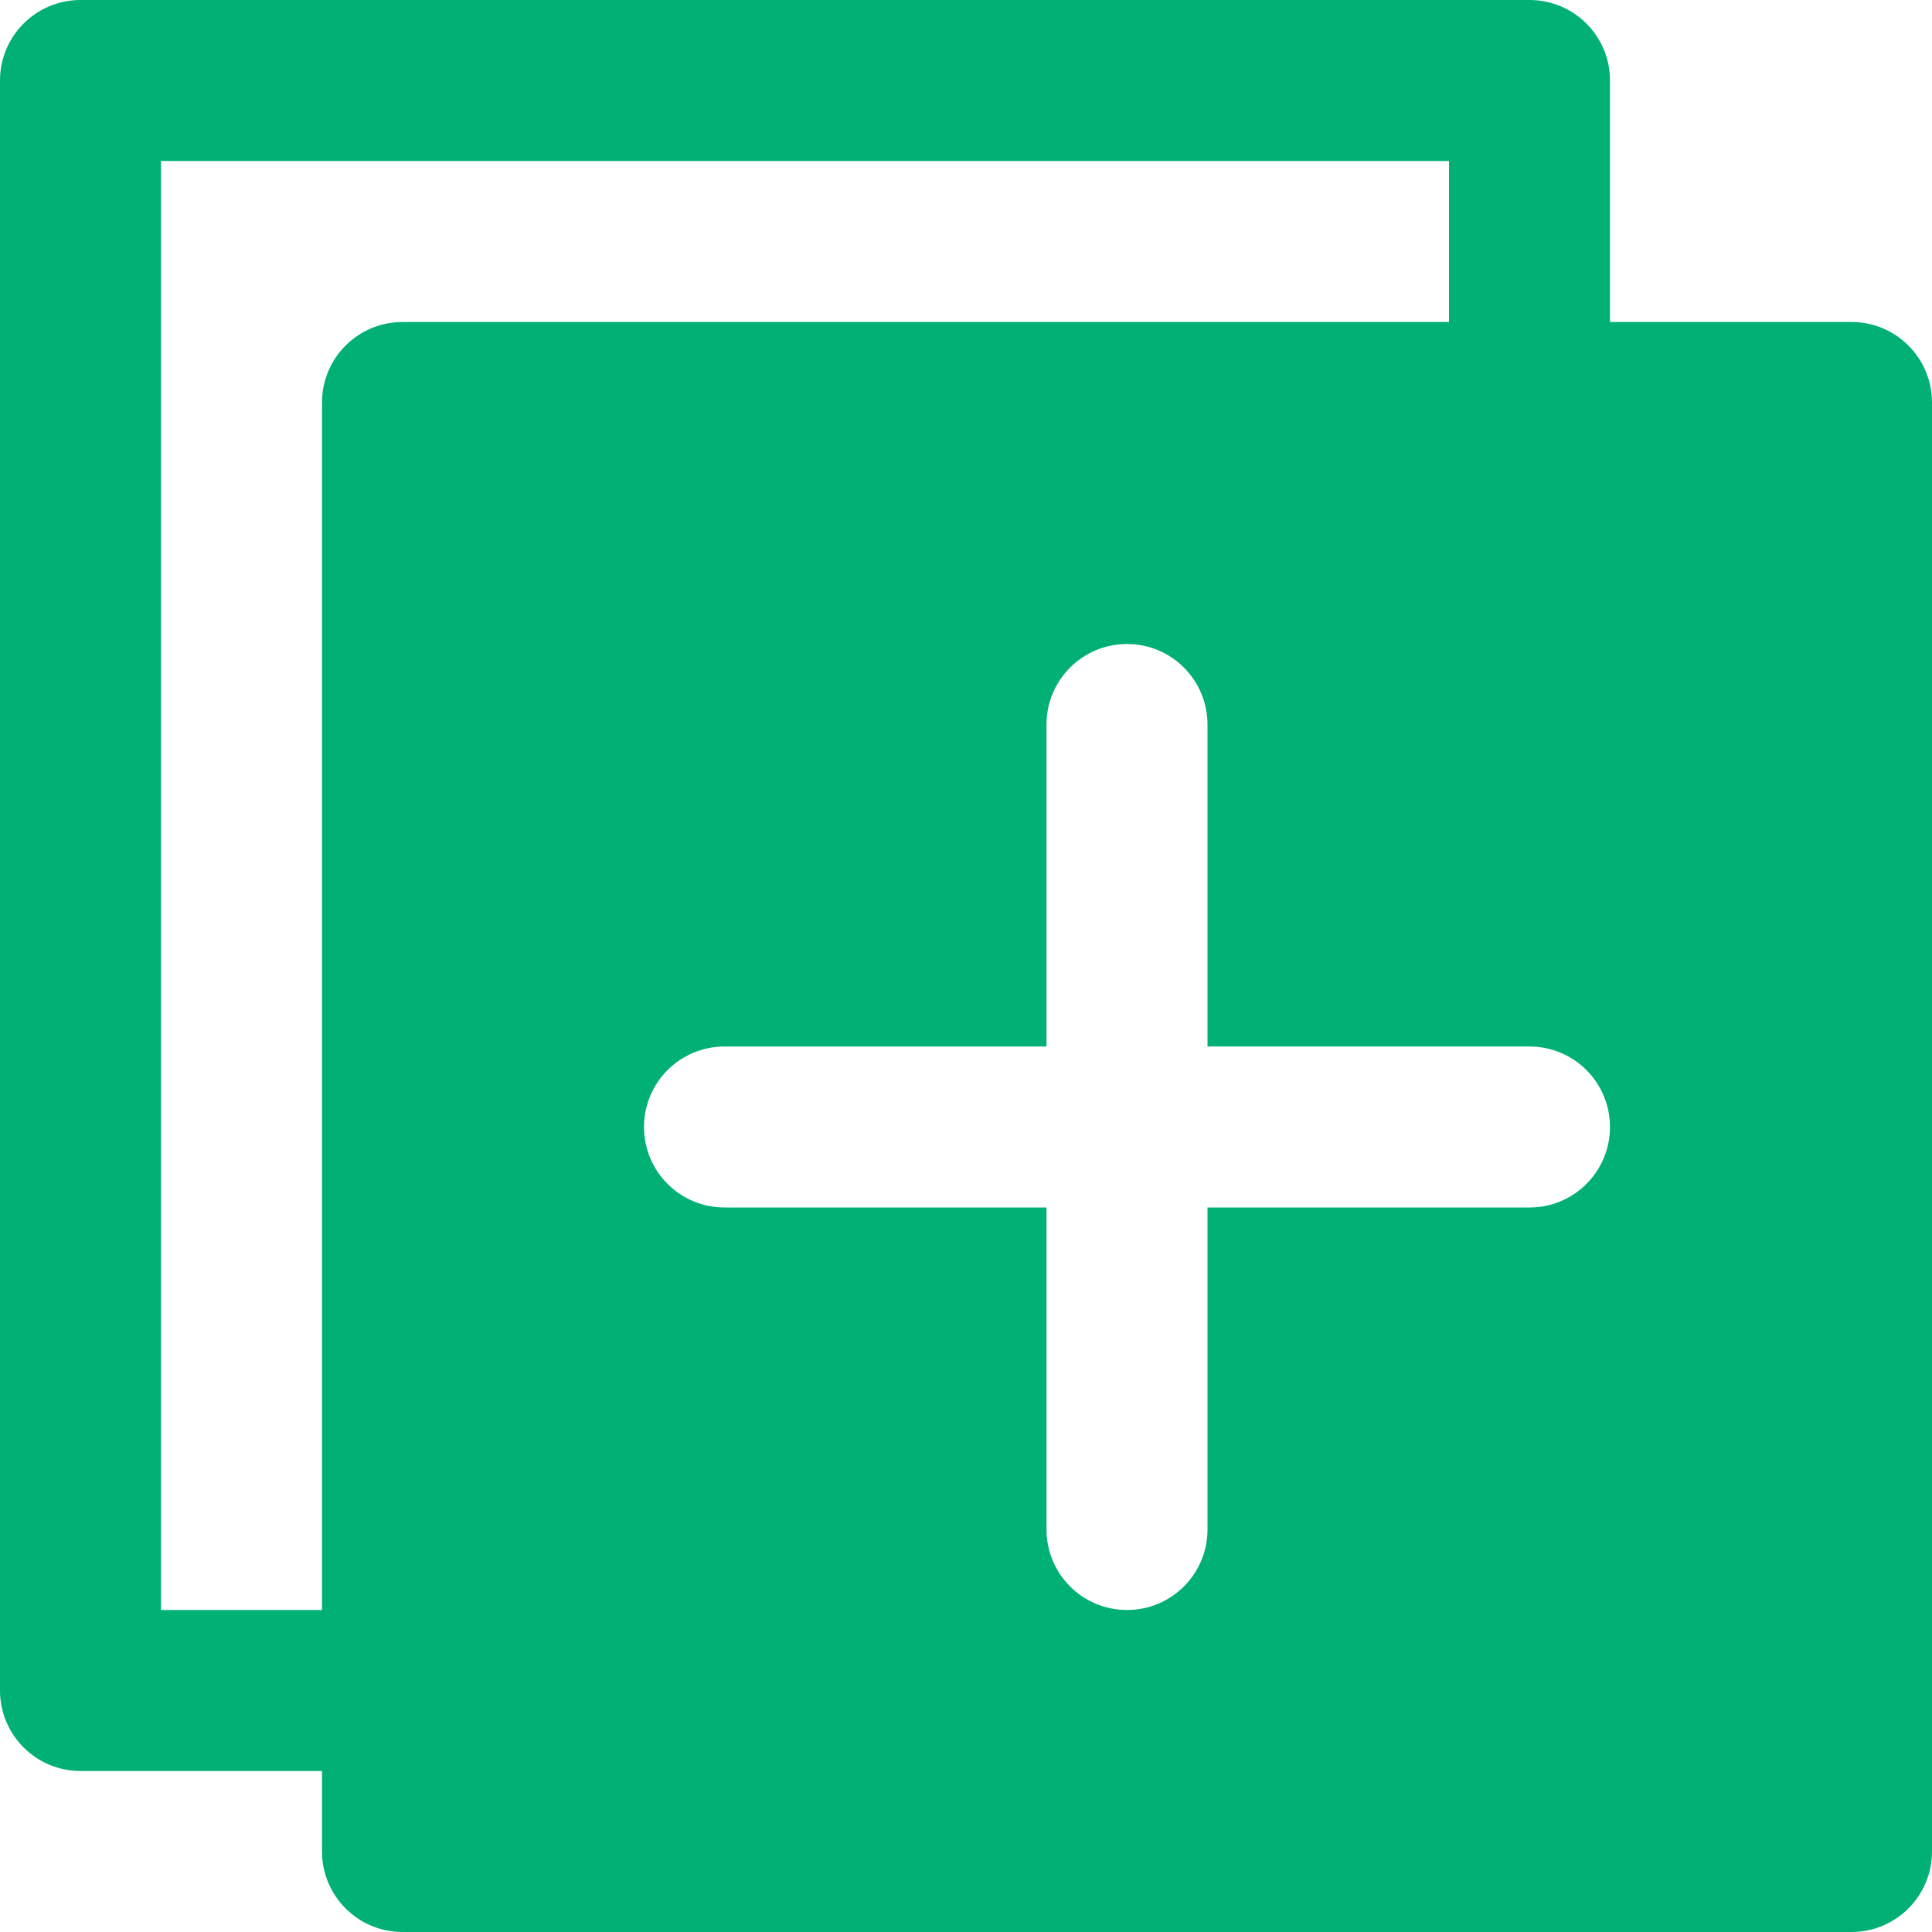 <?xml version="1.0" encoding="iso-8859-1"?>
<!-- Generator: Adobe Illustrator 19.0.0, SVG Export Plug-In . SVG Version: 6.00 Build 0)  -->
<svg version="1.1" fill='rgb(0,176,116)' height='25px' width="25px" id="Layer_1" xmlns="http://www.w3.org/2000/svg" xmlns:xlink="http://www.w3.org/1999/xlink" x="0px" y="0px"
	 viewBox="0 0 512 512" style="enable-background:new 0 0 512 512;" xml:space="preserve">
<g>
	<g>
		<path d="M490.667,85.333h-64v-64C426.667,9.557,417.131,0,405.333,0h-384C9.536,0,0,9.557,0,21.333V448
			c0,11.776,9.536,21.333,21.333,21.333h64v21.333c0,11.776,9.536,21.333,21.333,21.333h384c11.797,0,21.333-9.557,21.333-21.333
			v-384C512,94.891,502.464,85.333,490.667,85.333z M85.333,106.667v320H42.667v-384H384v42.667H106.667
			C94.869,85.333,85.333,94.891,85.333,106.667z M405.333,320H320v85.333c0,11.776-9.536,21.333-21.333,21.333
			c-11.797,0-21.333-9.557-21.333-21.333V320H192c-11.797,0-21.333-9.557-21.333-21.333s9.536-21.333,21.333-21.333h85.333V192
			c0-11.776,9.536-21.333,21.333-21.333c11.797,0,21.333,9.557,21.333,21.333v85.333h85.333c11.797,0,21.333,9.557,21.333,21.333
			S417.131,320,405.333,320z"/>
	</g>
</g>
<g>
</g>
<g>
</g>
<g>
</g>
<g>
</g>
<g>
</g>
<g>
</g>
<g>
</g>
<g>
</g>
<g>
</g>
<g>
</g>
<g>
</g>
<g>
</g>
<g>
</g>
<g>
</g>
<g>
</g>
</svg>



